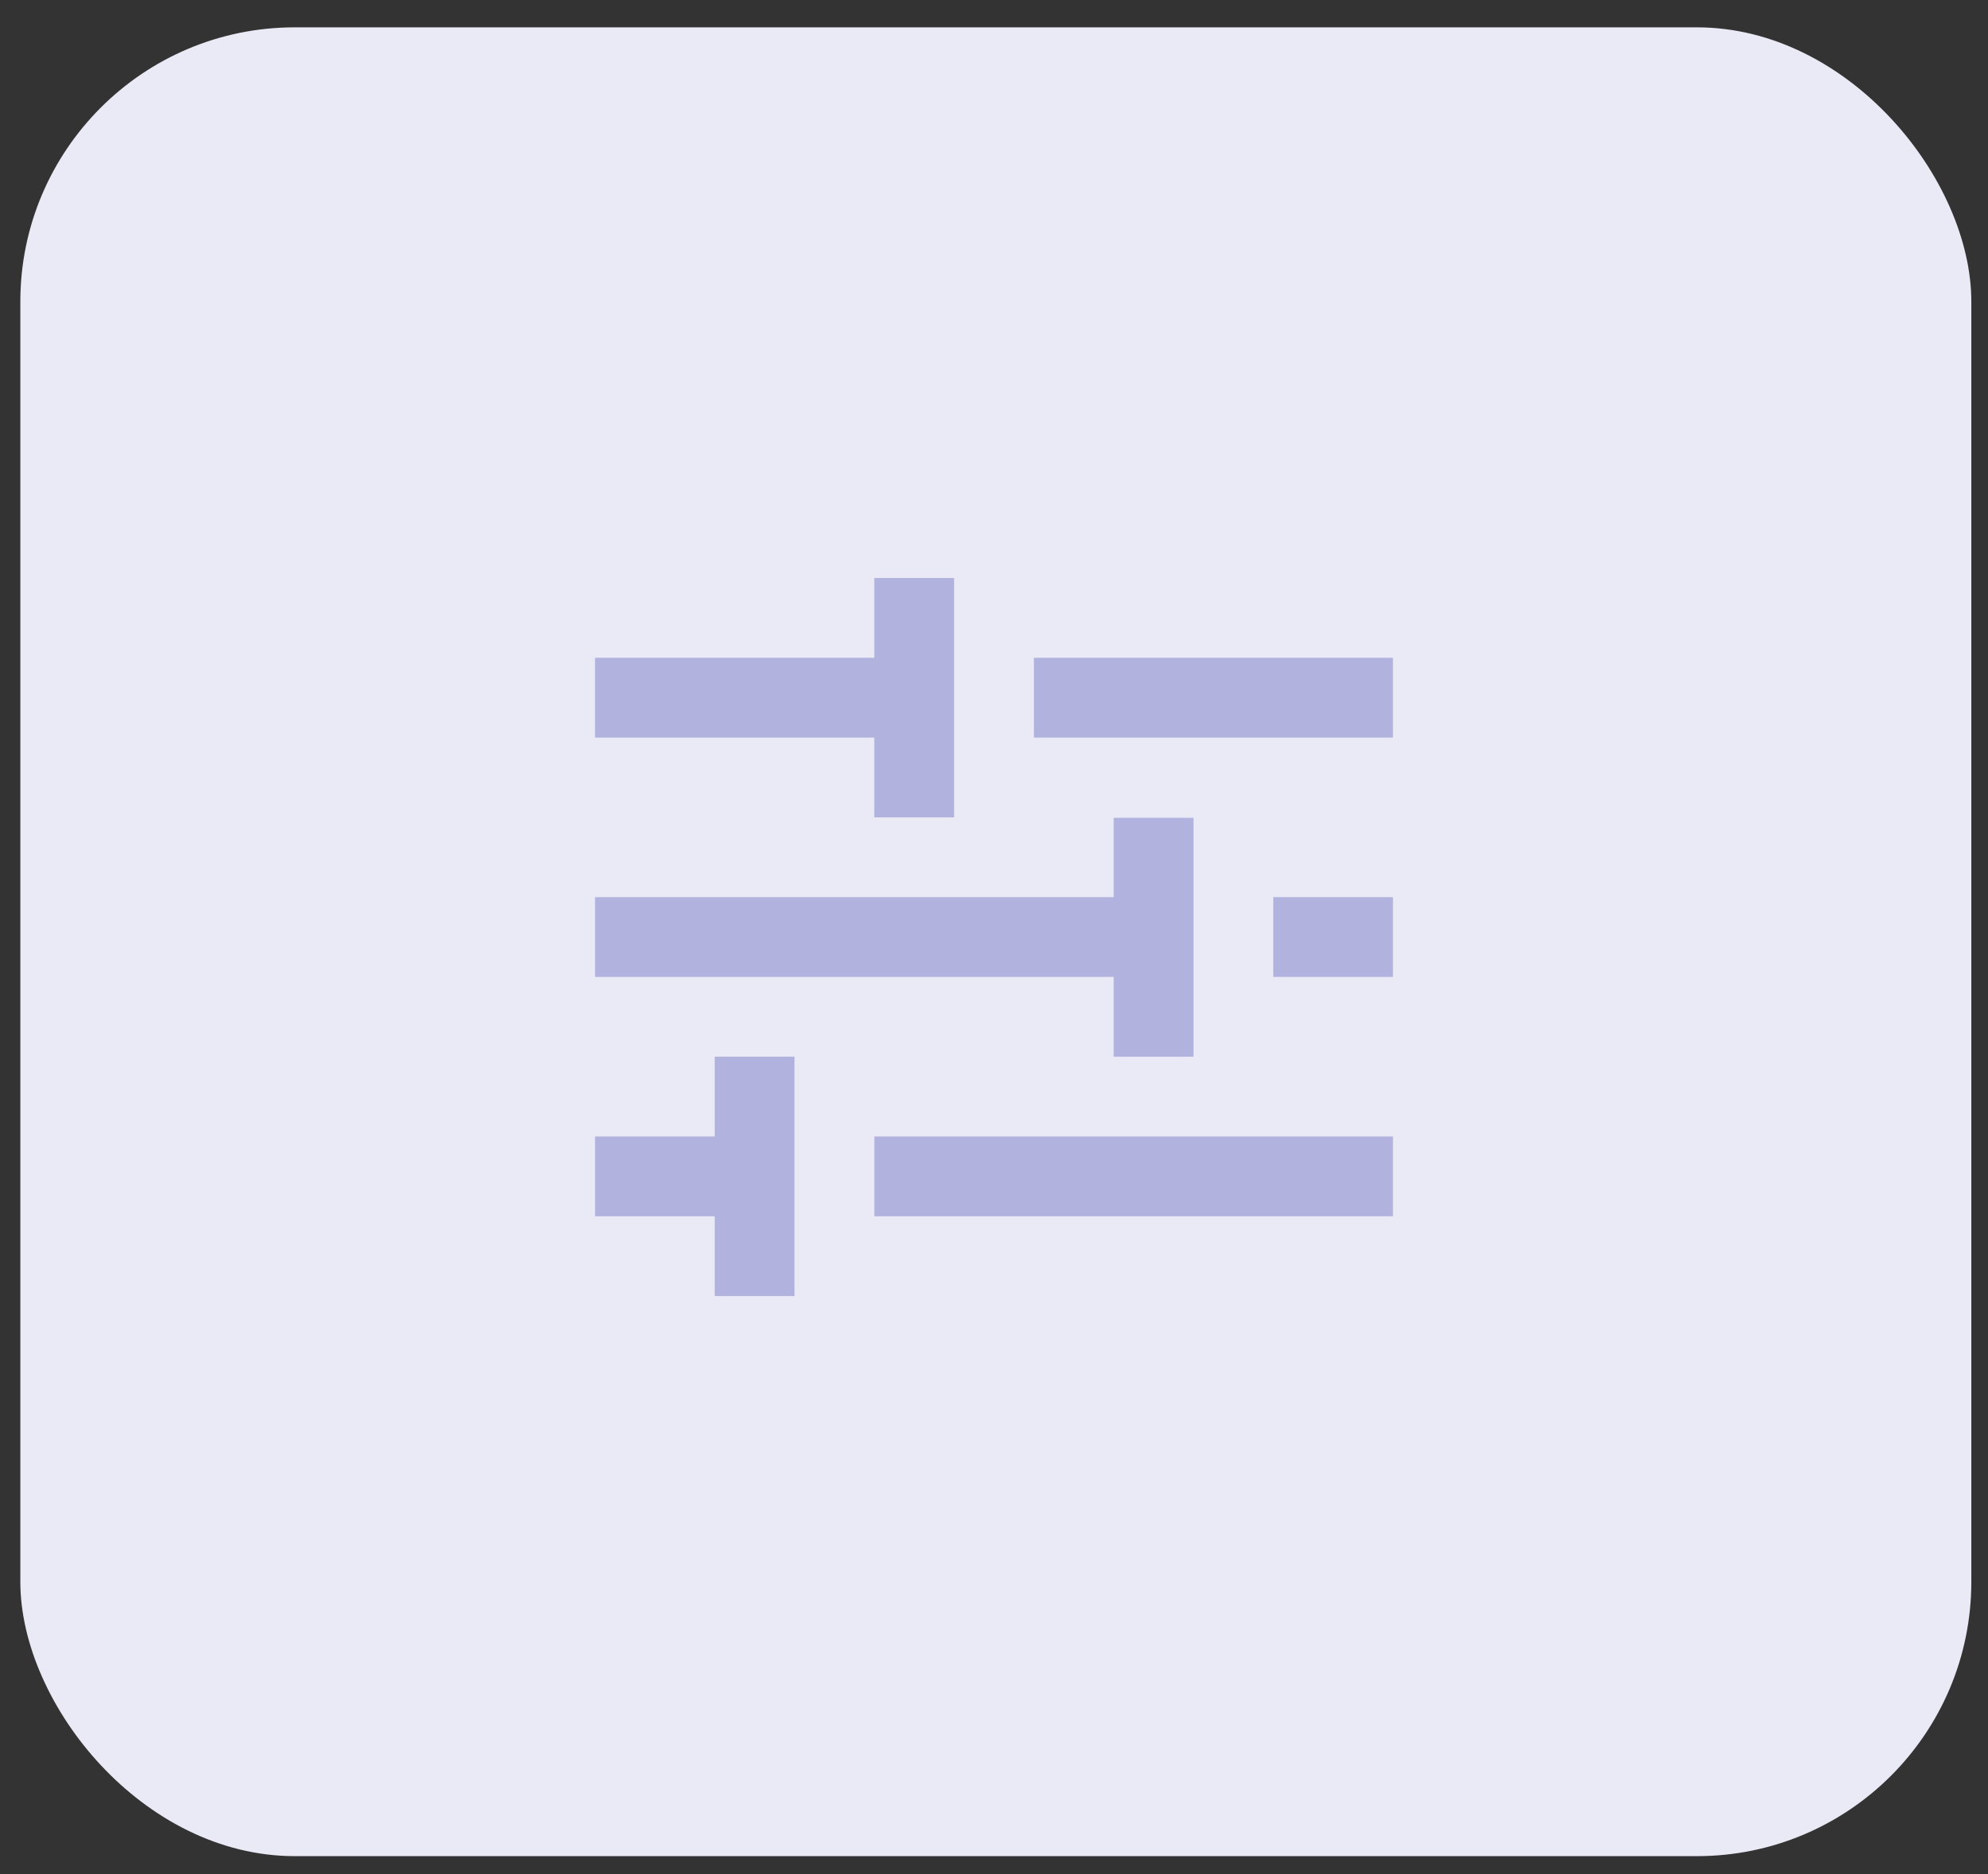 <svg width="70" height="66" xmlns="http://www.w3.org/2000/svg" fill="none">

 <rect width="100%" height="100%" fill="#333333" stroke="none"/>

 <g>
  <title>Layer 1</title>
  <rect id="svg_1" fill="#EAEAF6" rx="9.661" height="64.404" width="68.697" y="0.963" x="0.716"/>
  <g id="svg_6">
   <path id="svg_5" fill="#B1B2DD" d="m27.976,45.643l-2.81,0l0,-2.81l-4.214,0l0,-2.81l4.214,0l0,-2.81l2.81,0l0,8.429zm21.072,-2.81l-18.262,0l0,-2.81l18.262,0l0,2.81zm-7.024,-5.619l-2.81,0l0,-2.81l-18.262,0l0,-2.81l18.262,0l0,-2.793l2.81,0l0,8.412zm7.024,-2.81l-4.214,0l0,-2.81l4.214,0l0,2.81zm-15.453,-5.619l-2.81,0l0,-2.81l-9.834,0l0,-2.81l9.834,0l0,-2.81l2.81,0l0,8.429zm15.453,-2.81l-12.643,0l0,-2.81l12.643,0l0,2.81z"/>
  </g>
 </g>
</svg>